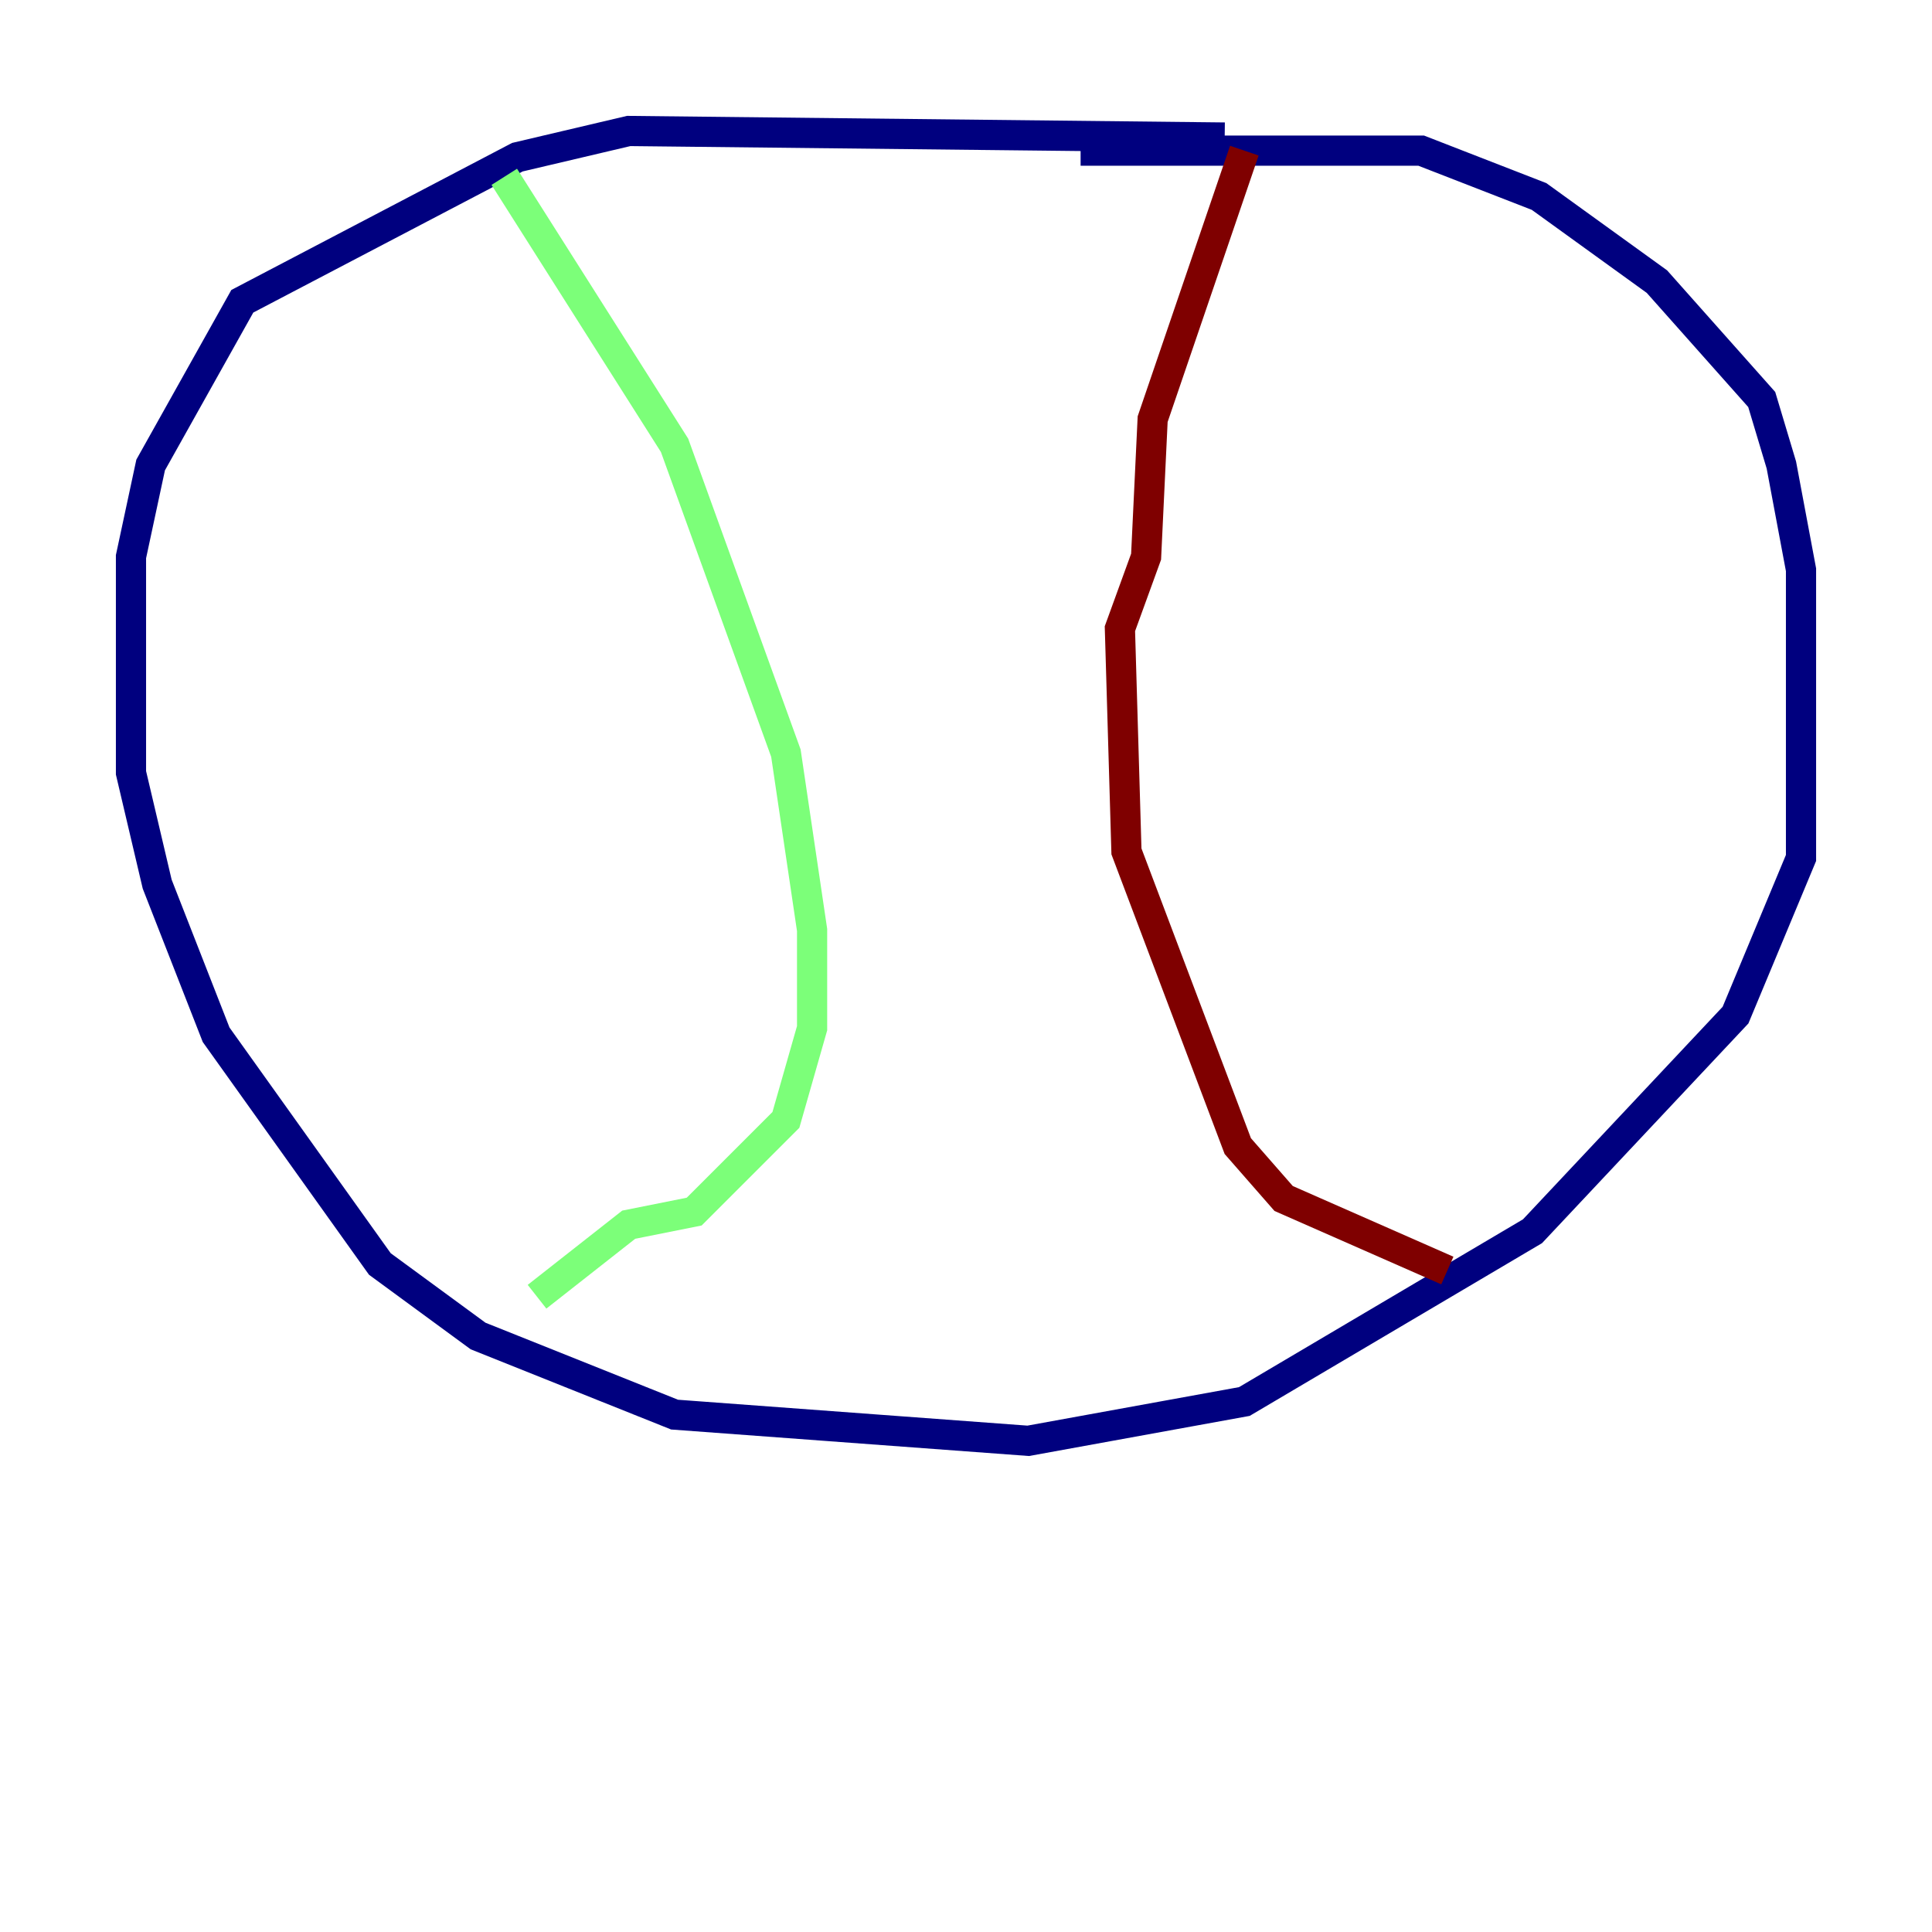<?xml version="1.0" encoding="utf-8" ?>
<svg baseProfile="tiny" height="128" version="1.2" viewBox="0,0,128,128" width="128" xmlns="http://www.w3.org/2000/svg" xmlns:ev="http://www.w3.org/2001/xml-events" xmlns:xlink="http://www.w3.org/1999/xlink"><defs /><polyline fill="none" points="81.139,9.112 41.654,8.678 34.278,10.414 16.054,19.959 9.98,30.807 8.678,36.881 8.678,51.2 10.414,58.576 14.319,68.556 25.166,83.742 31.675,88.515 44.691,93.722 68.122,95.458 82.441,92.854 101.532,81.573 114.983,67.254 119.322,56.841 119.322,37.749 118.02,30.807 116.719,26.468 109.776,18.658 101.966,13.017 94.156,9.98 71.593,9.98" stroke="#00007f" stroke-width="2" /><polyline fill="none" points="33.41,11.715 44.691,29.505 52.068,49.898 53.803,61.614 53.803,68.122 52.068,74.197 45.993,80.271 41.654,81.139 35.58,85.912" stroke="#7cff79" stroke-width="2" /><polyline fill="none" points="82.441,9.98 76.366,27.77 75.932,36.881 74.197,41.654 74.63,56.407 82.007,75.932 85.044,79.403 95.891,84.176" stroke="#7f0000" stroke-width="2" /></svg>